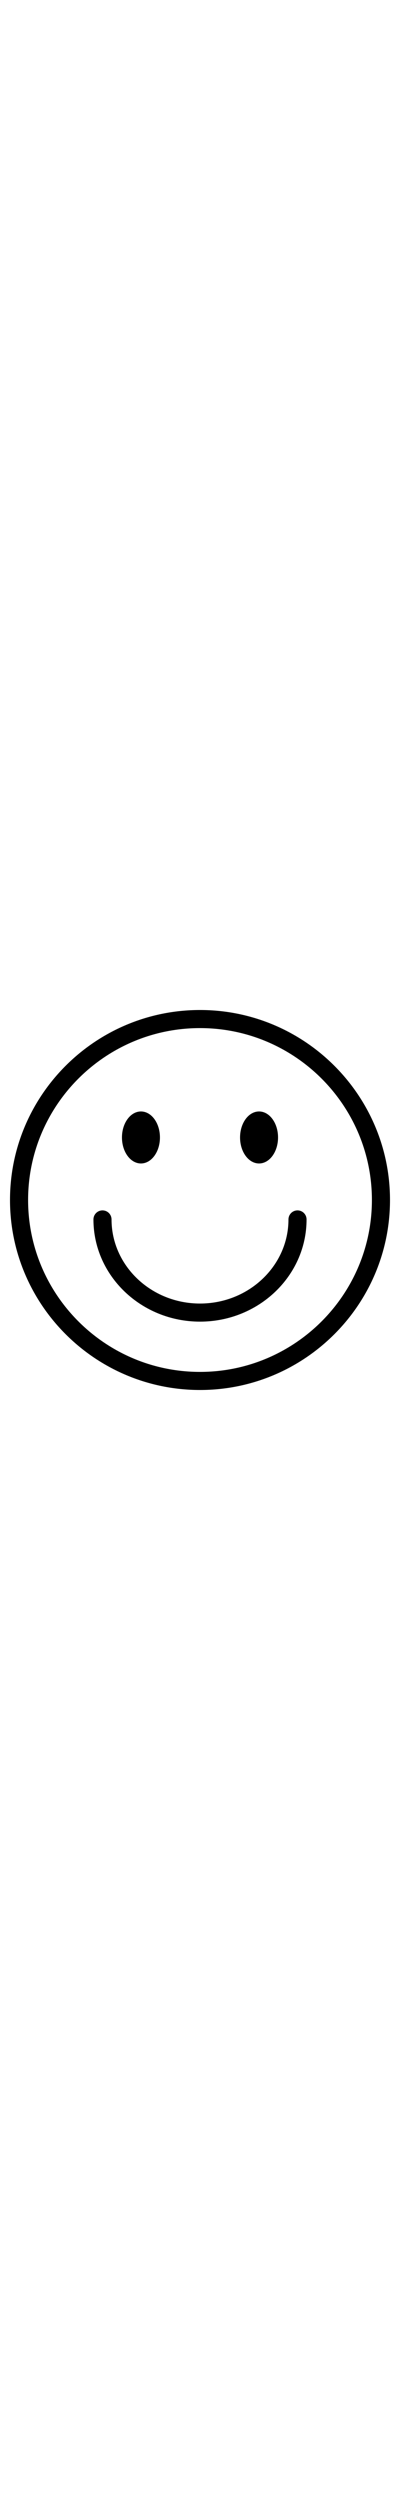   <svg xmlns="http://www.w3.org/2000/svg" xmlns:xlink="http://www.w3.org/1999/xlink" viewBox="0 0 100 125" width="20"><path d="M50,97.5c-26.192,0-47.5-21.308-47.5-47.5S23.808,2.5,50,2.5S97.5,23.808,97.5,50S76.192,97.5,50,97.5z   M50,7.024C26.303,7.024,7.024,26.303,7.024,50S26.303,92.976,50,92.976  S92.976,73.697,92.976,50S73.697,7.024,50,7.024z"/><g><ellipse cx="35.238" cy="34.367" rx="4.749" ry="6.502"/></g><g><ellipse cx="64.762" cy="34.367" rx="4.749" ry="6.502"/></g><path d="M50,80.41c-14.69,0-26.64-11.462-26.64-25.551  c0-1.249,1.013-2.262,2.262-2.262c1.249,0,2.262,1.013,2.262,2.262  c0,11.594,9.921,21.027,22.116,21.027s22.116-9.433,22.116-21.027  c0-1.249,1.013-2.262,2.262-2.262c1.249,0,2.262,1.013,2.262,2.262  C76.64,68.948,64.69,80.41,50,80.41z"/></svg>